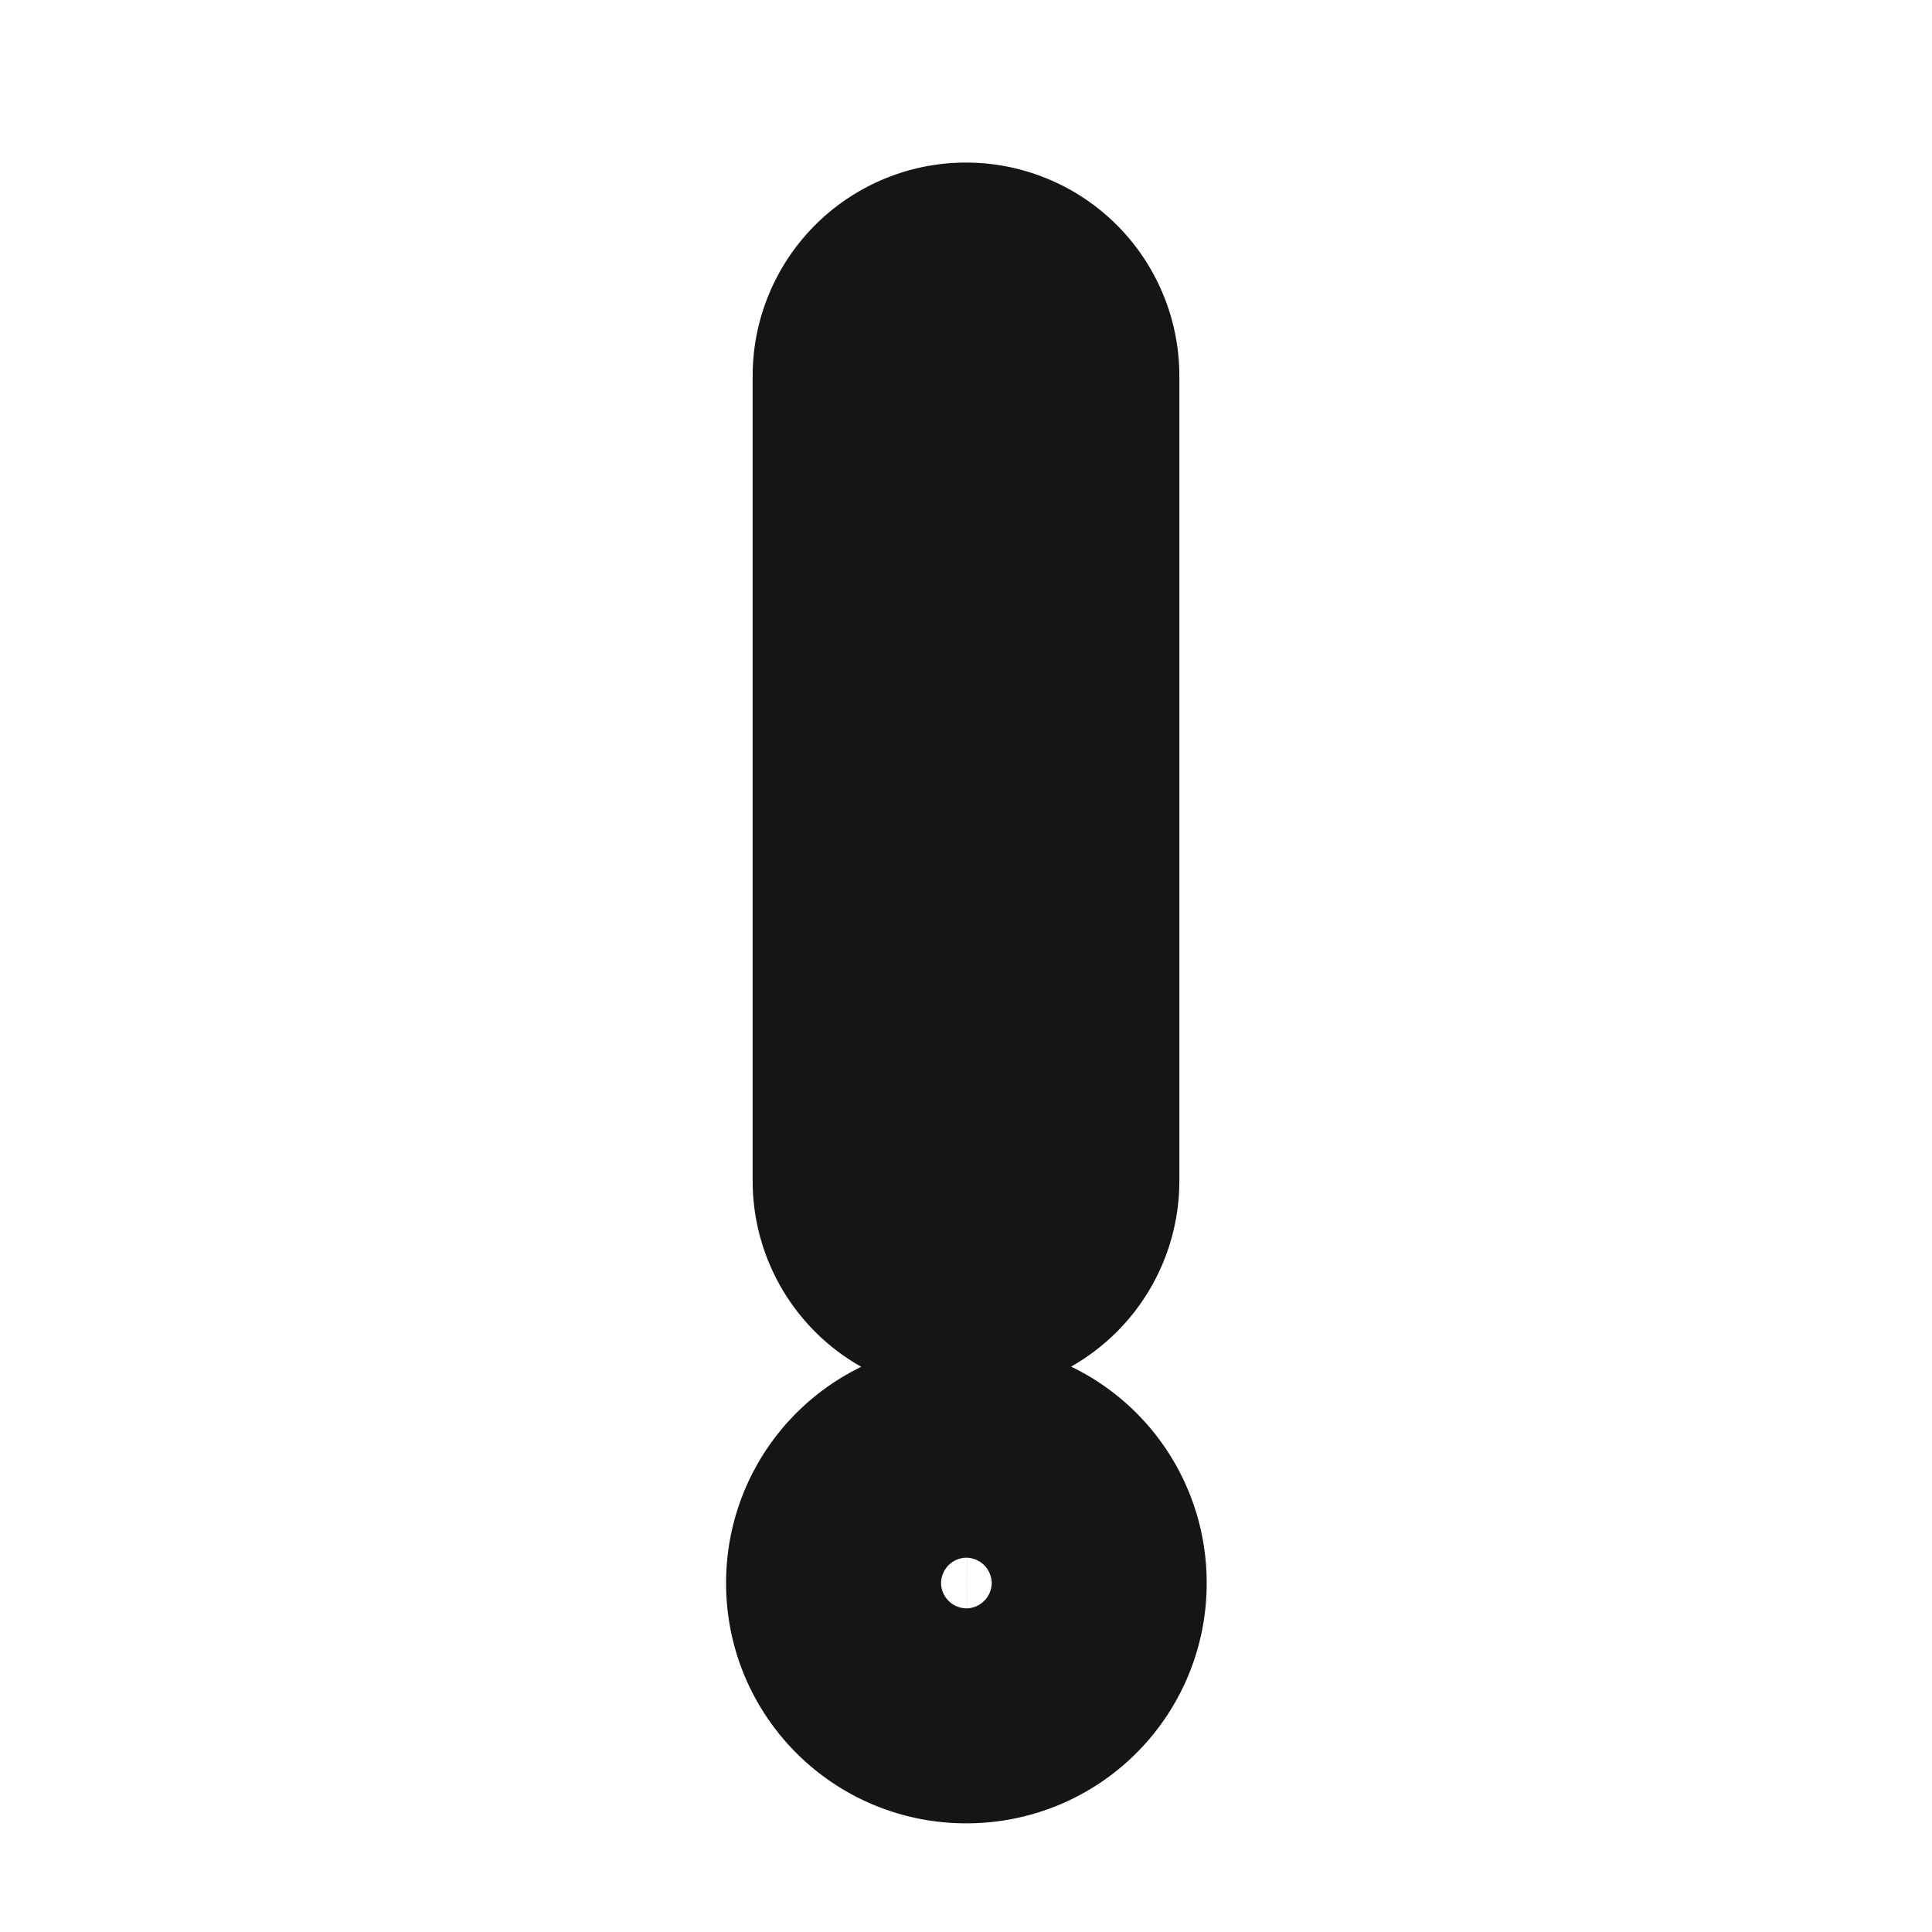 <svg xmlns="http://www.w3.org/2000/svg" width="40" height="40" fill="none" viewBox="0 0 40 40">
  <path stroke="#151515" stroke-linecap="round" stroke-linejoin="bevel" stroke-width="5.5" d="M21.667 7.783a1.667 1.667 0 00-3.334 0V24.45a1.667 1.667 0 103.334 0V7.783zM20.017 30.55H20a2.217 2.217 0 00-2.217 2.217v.016c0 1.225.993 2.217 2.217 2.217h.017a2.217 2.217 0 002.216-2.217v-.016a2.217 2.217 0 00-2.216-2.217z"/>
</svg>
